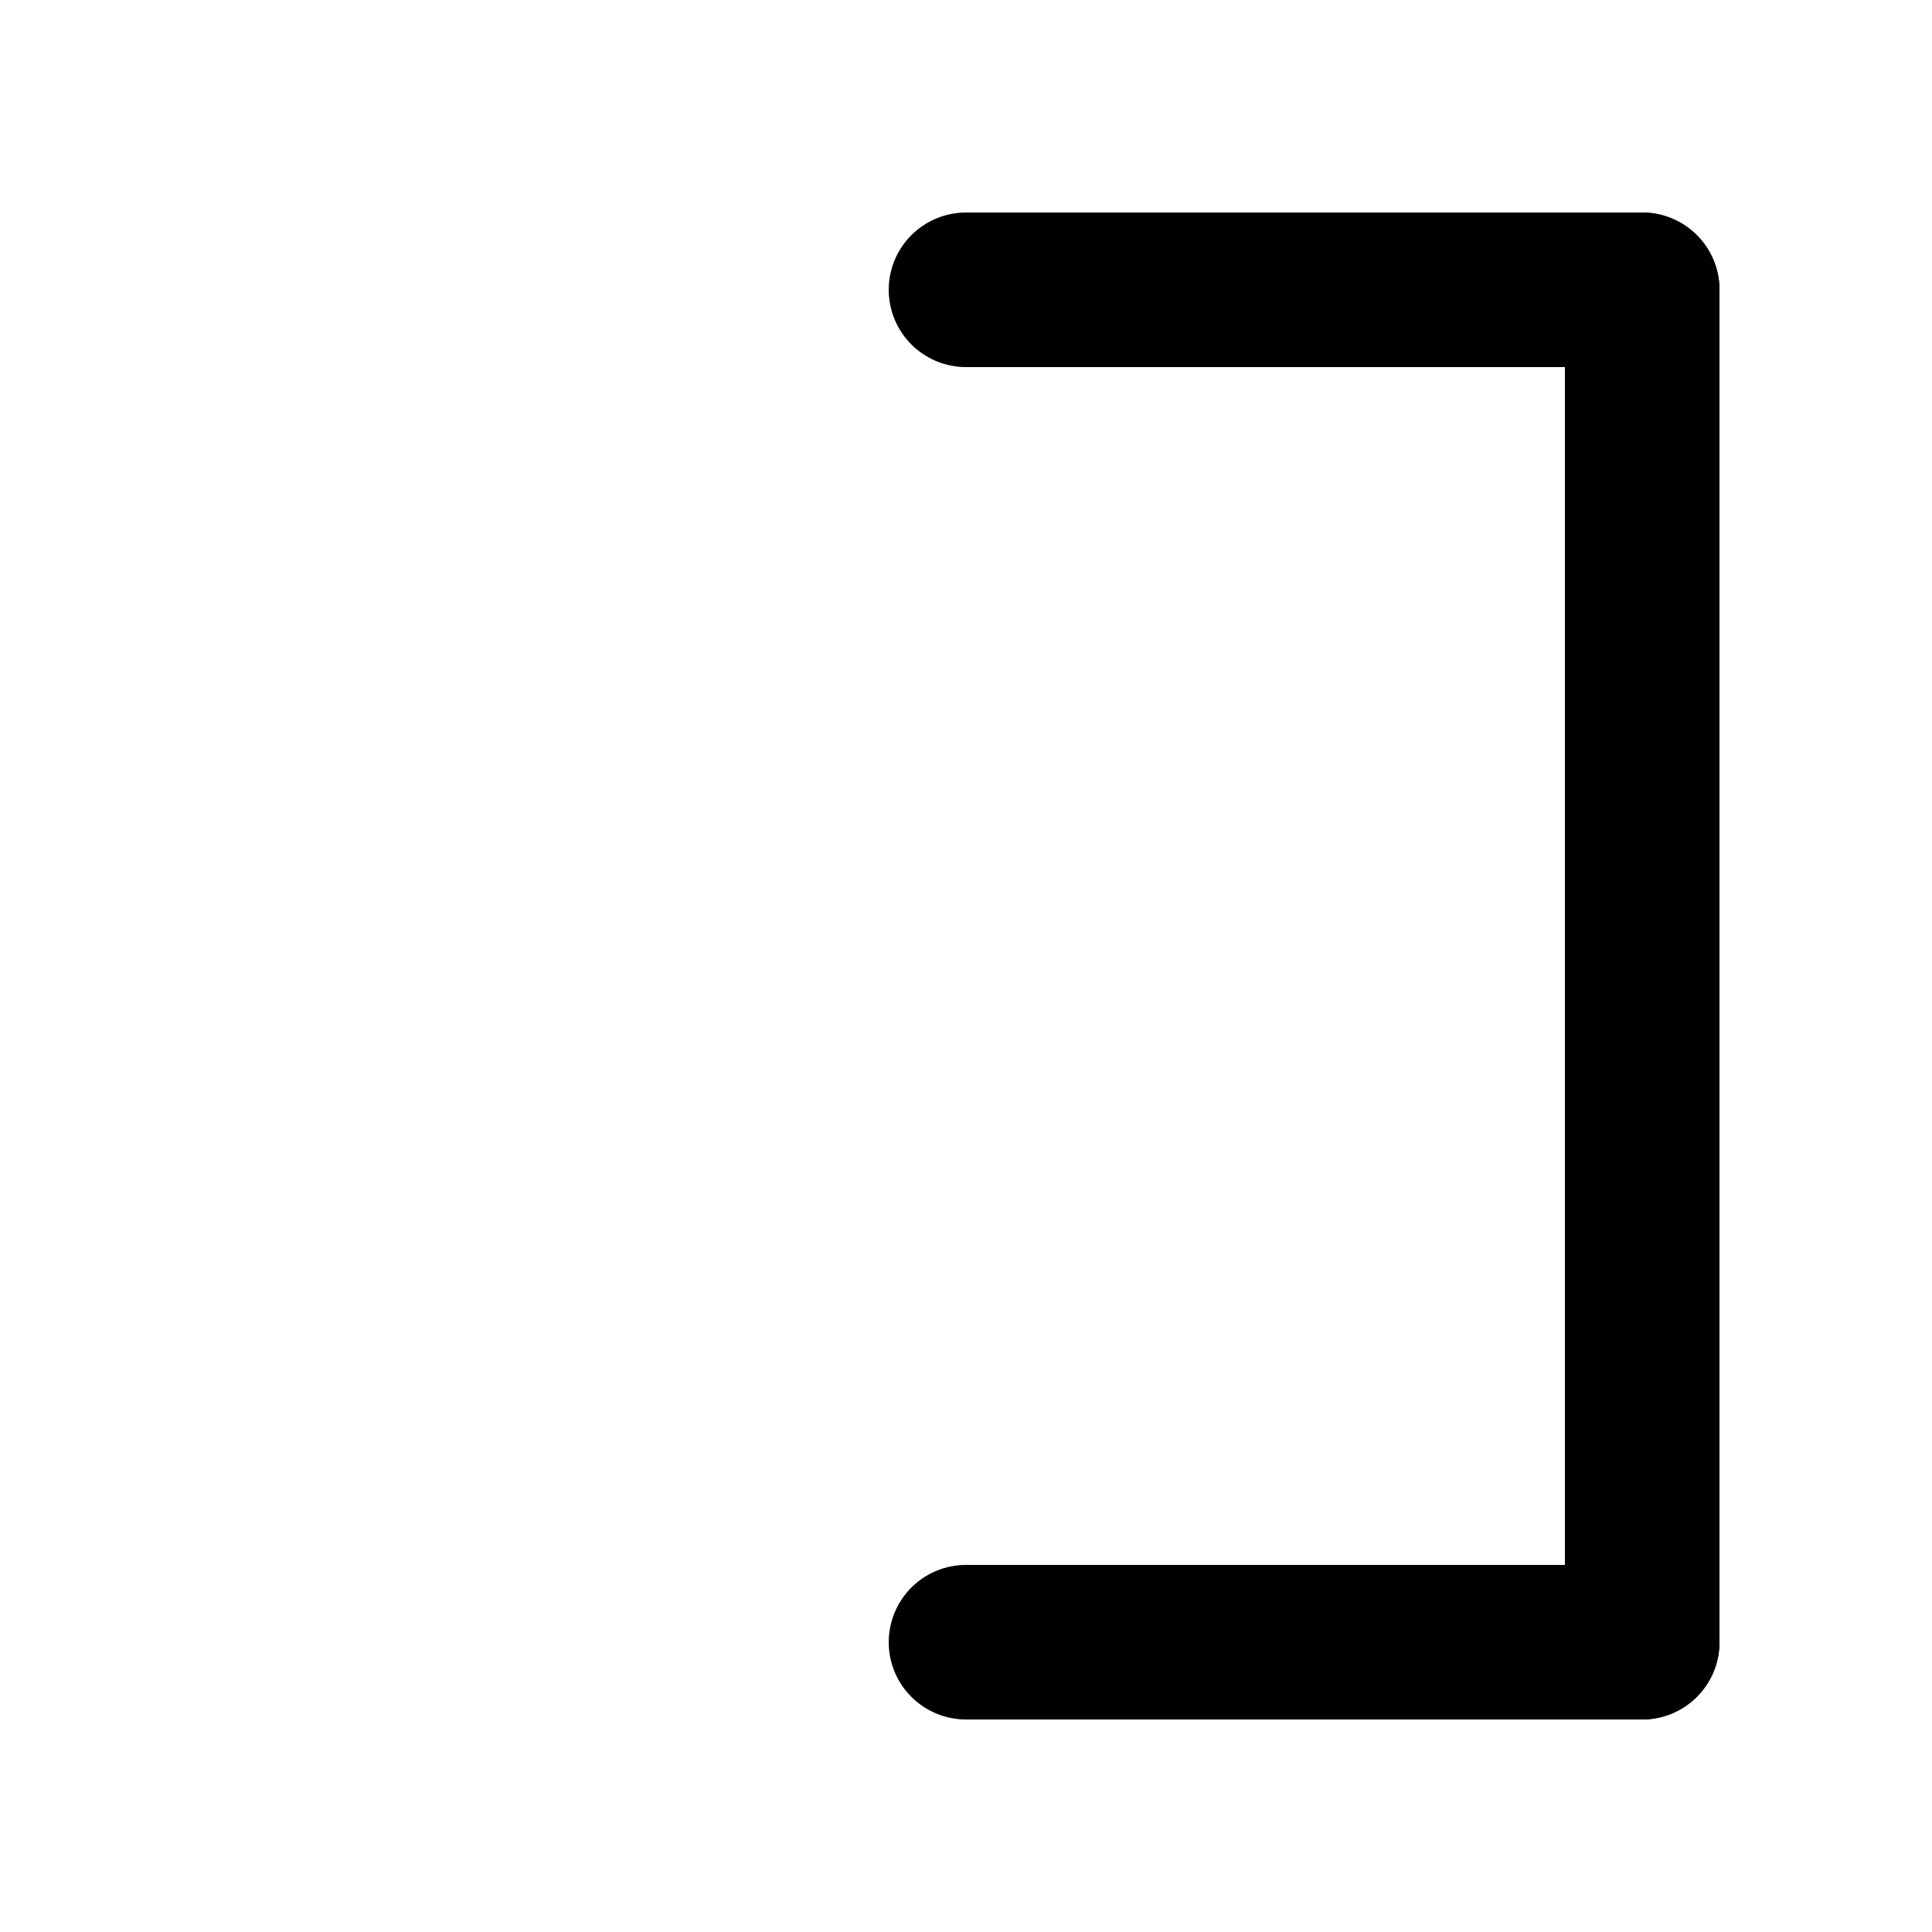 <svg width="100" height="100" xmlns="http://www.w3.org/2000/svg">
<g stroke="black" stroke-width="8" stroke-linecap="round" fill="none">
  <line x1="50" y1="15" x2="85" y2="15"/>
  <line x1="50" y1="85" x2="85" y2="85"/>
  <line x1="85" y1="15" x2="85" y2="85"/>
</g>
</svg>
